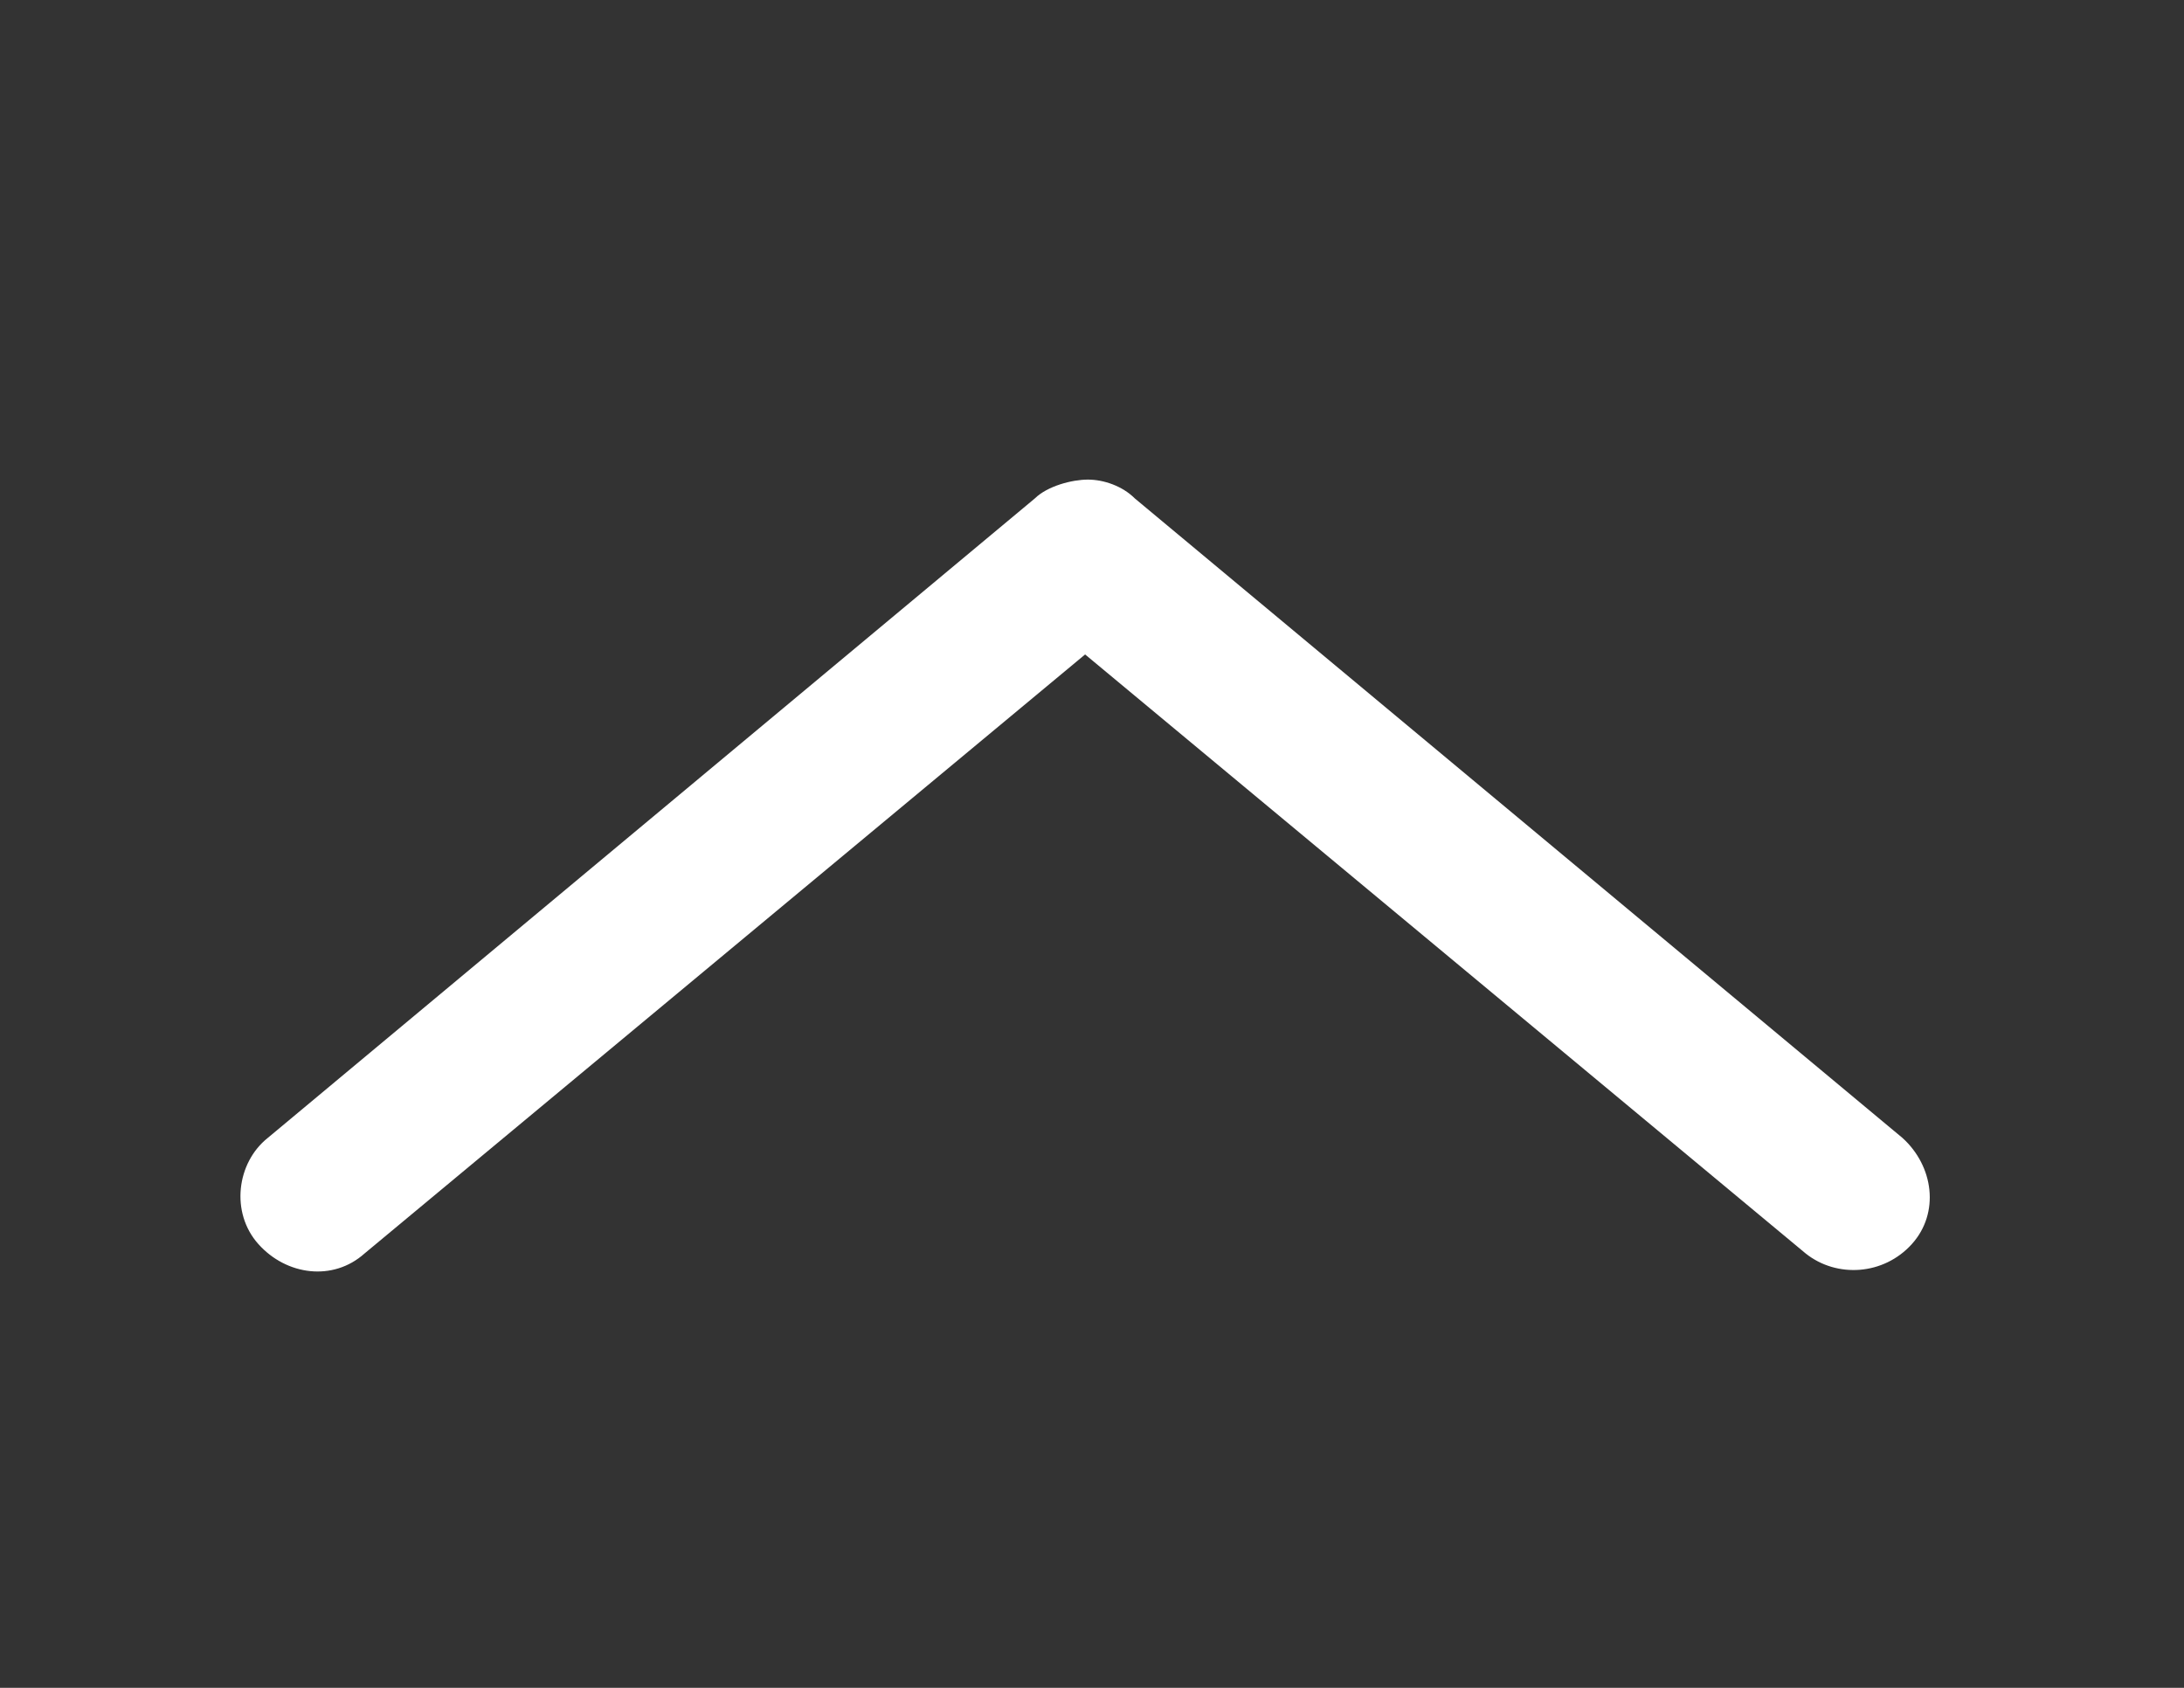<?xml version="1.0" encoding="utf-8"?>
<!-- Generator: Adobe Illustrator 17.1.0, SVG Export Plug-In . SVG Version: 6.00 Build 0)  -->
<!DOCTYPE svg PUBLIC "-//W3C//DTD SVG 1.1//EN" "http://www.w3.org/Graphics/SVG/1.1/DTD/svg11.dtd">
<svg version="1.1" id="Layer_1" xmlns="http://www.w3.org/2000/svg" xmlns:xlink="http://www.w3.org/1999/xlink" x="0px" y="0px"
	 viewBox="0 0 792 612" enable-background="new 0 0 792 612" xml:space="preserve">
<rect x="0" y="0" width="792" height="612" fill="#333333" stroke="none"/>
<path fill="#FFFFFF" d="M375.3,180.7L97.1,412.6c-11.3,9-13.6,27.1-3.4,38.5s27.1,13.6,38.5,3.4l261.3-217.2l261.3,217.2
	c11.3,9,28.3,7.9,38.5-3.4s7.9-28.3-3.4-38.5L411.5,180.7c-4.5-4.5-11.3-6.8-17-6.8S379.9,176.2,375.3,180.7z"/>
</svg>
